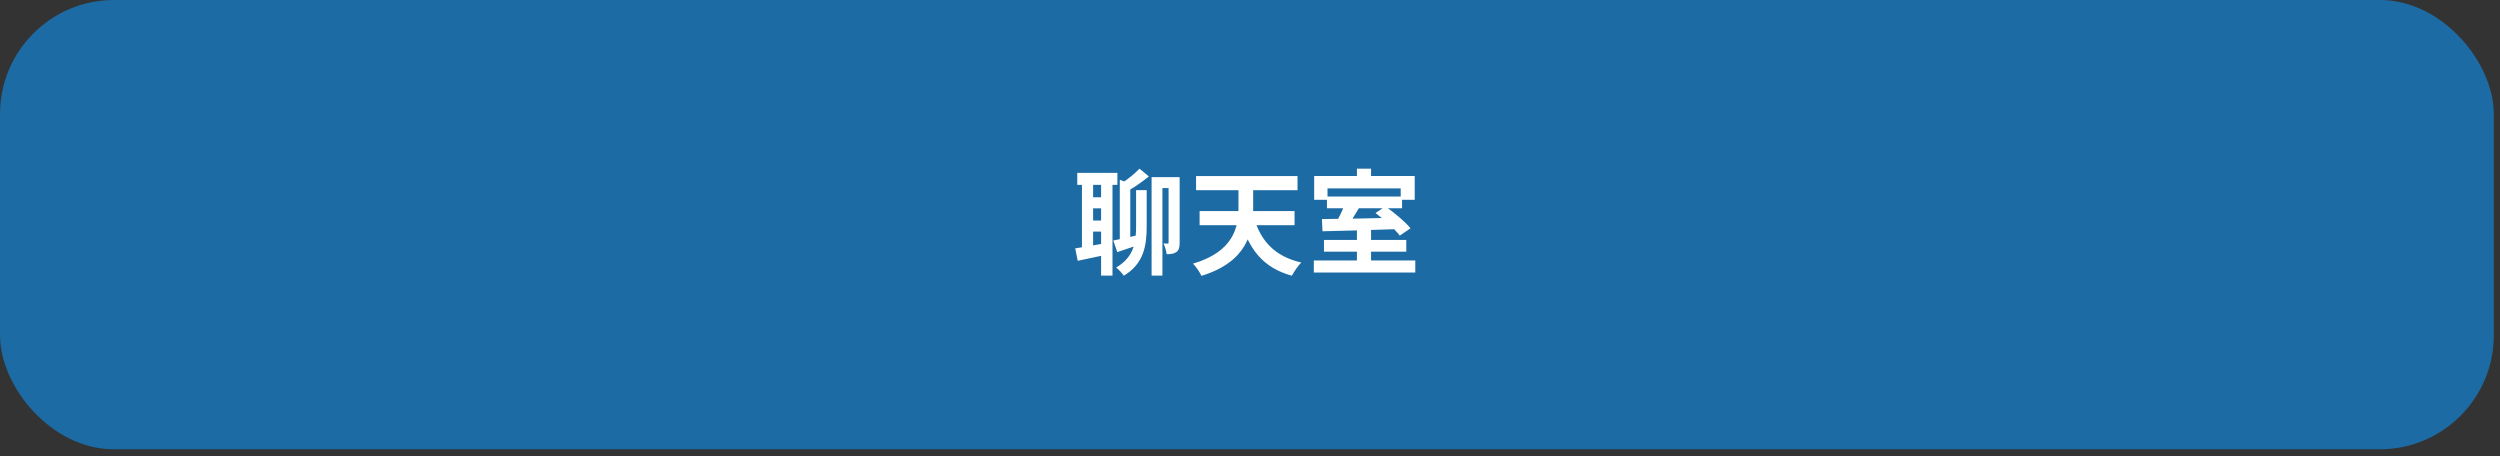 <svg width="307" height="56" viewBox="0 0 307 56" fill="none" xmlns="http://www.w3.org/2000/svg">
<rect x="0" y="0" width="307" height="56" fill="#333333" stroke="none"/>
<rect width="306.24" height="55.172" rx="14" fill="#1C6BA4"/>
<path d="M132.288 21.232H137.216V22.702H132.288V21.232ZM133.52 24.228H135.97V25.586H133.52V24.228ZM133.52 27.084H135.97V28.442H133.52V27.084ZM132.862 22.03H134.234V30.822H132.862V22.03ZM135.214 22.016H136.614V33.846H135.214V22.016ZM132.036 30.5C133.044 30.36 134.5 30.094 135.928 29.828L136.04 31.242C134.766 31.522 133.45 31.802 132.344 32.026L132.036 30.5ZM136.712 29.534C137.538 29.38 138.672 29.128 139.862 28.848L140.002 30.01C139.036 30.346 138.056 30.682 137.202 30.962L136.712 29.534ZM137.51 22.072L138.798 22.562V29.744H137.51V22.072ZM139.512 23.346H140.814V27.77C140.814 30.15 140.478 32.376 138 33.86C137.804 33.566 137.37 33.076 137.062 32.852C139.246 31.578 139.512 29.744 139.512 27.756V23.346ZM143.502 21.75H144.86V29.786C144.86 30.332 144.79 30.71 144.468 30.948C144.146 31.172 143.768 31.214 143.264 31.214C143.222 30.85 143.054 30.248 142.872 29.898C143.096 29.912 143.306 29.912 143.39 29.912C143.474 29.912 143.502 29.87 143.502 29.758V21.75ZM139.932 20.714L141.08 21.666C140.324 22.282 139.4 22.926 138.7 23.332L137.762 22.478C138.448 22.058 139.386 21.288 139.932 20.714ZM141.416 21.75H144.314V23.094H142.746V33.846H141.416V21.75ZM153.96 26.622C154.758 29.52 156.508 31.494 159.798 32.236C159.406 32.614 158.902 33.37 158.636 33.86C155.066 32.866 153.344 30.584 152.308 26.972L153.96 26.622ZM147.31 25.922H158.972V27.658H147.31V25.922ZM146.876 21.624H159.336V23.36H146.876V21.624ZM152.084 22.086H153.89V25.53C153.89 28.526 153.162 32.152 147.534 33.874C147.352 33.454 146.848 32.712 146.498 32.376C151.496 30.906 152.084 27.882 152.084 25.53V22.086ZM166.63 28.176H168.366V32.558H166.63V28.176ZM162.948 24.13H172.174V25.572H162.948V24.13ZM161.338 31.984H173.798V33.468H161.338V31.984ZM162.584 29.464H172.692V30.906H162.584V29.464ZM165.188 24.956L166.98 25.39C166.434 26.328 165.818 27.294 165.342 27.952L163.956 27.532C164.39 26.818 164.908 25.74 165.188 24.956ZM162.332 26.902C164.684 26.888 168.31 26.804 171.656 26.734L171.572 28.134C168.282 28.26 164.768 28.344 162.402 28.4L162.332 26.902ZM168.912 26.16L170.13 25.348C171.194 26.104 172.566 27.224 173.21 28.036L171.894 28.932C171.306 28.148 169.99 26.972 168.912 26.16ZM166.63 20.714H168.366V22.66H166.63V20.714ZM161.38 21.61H173.728V24.536H172.006V23.136H163.018V24.536H161.38V21.61Z" fill="white"/>
</svg>
